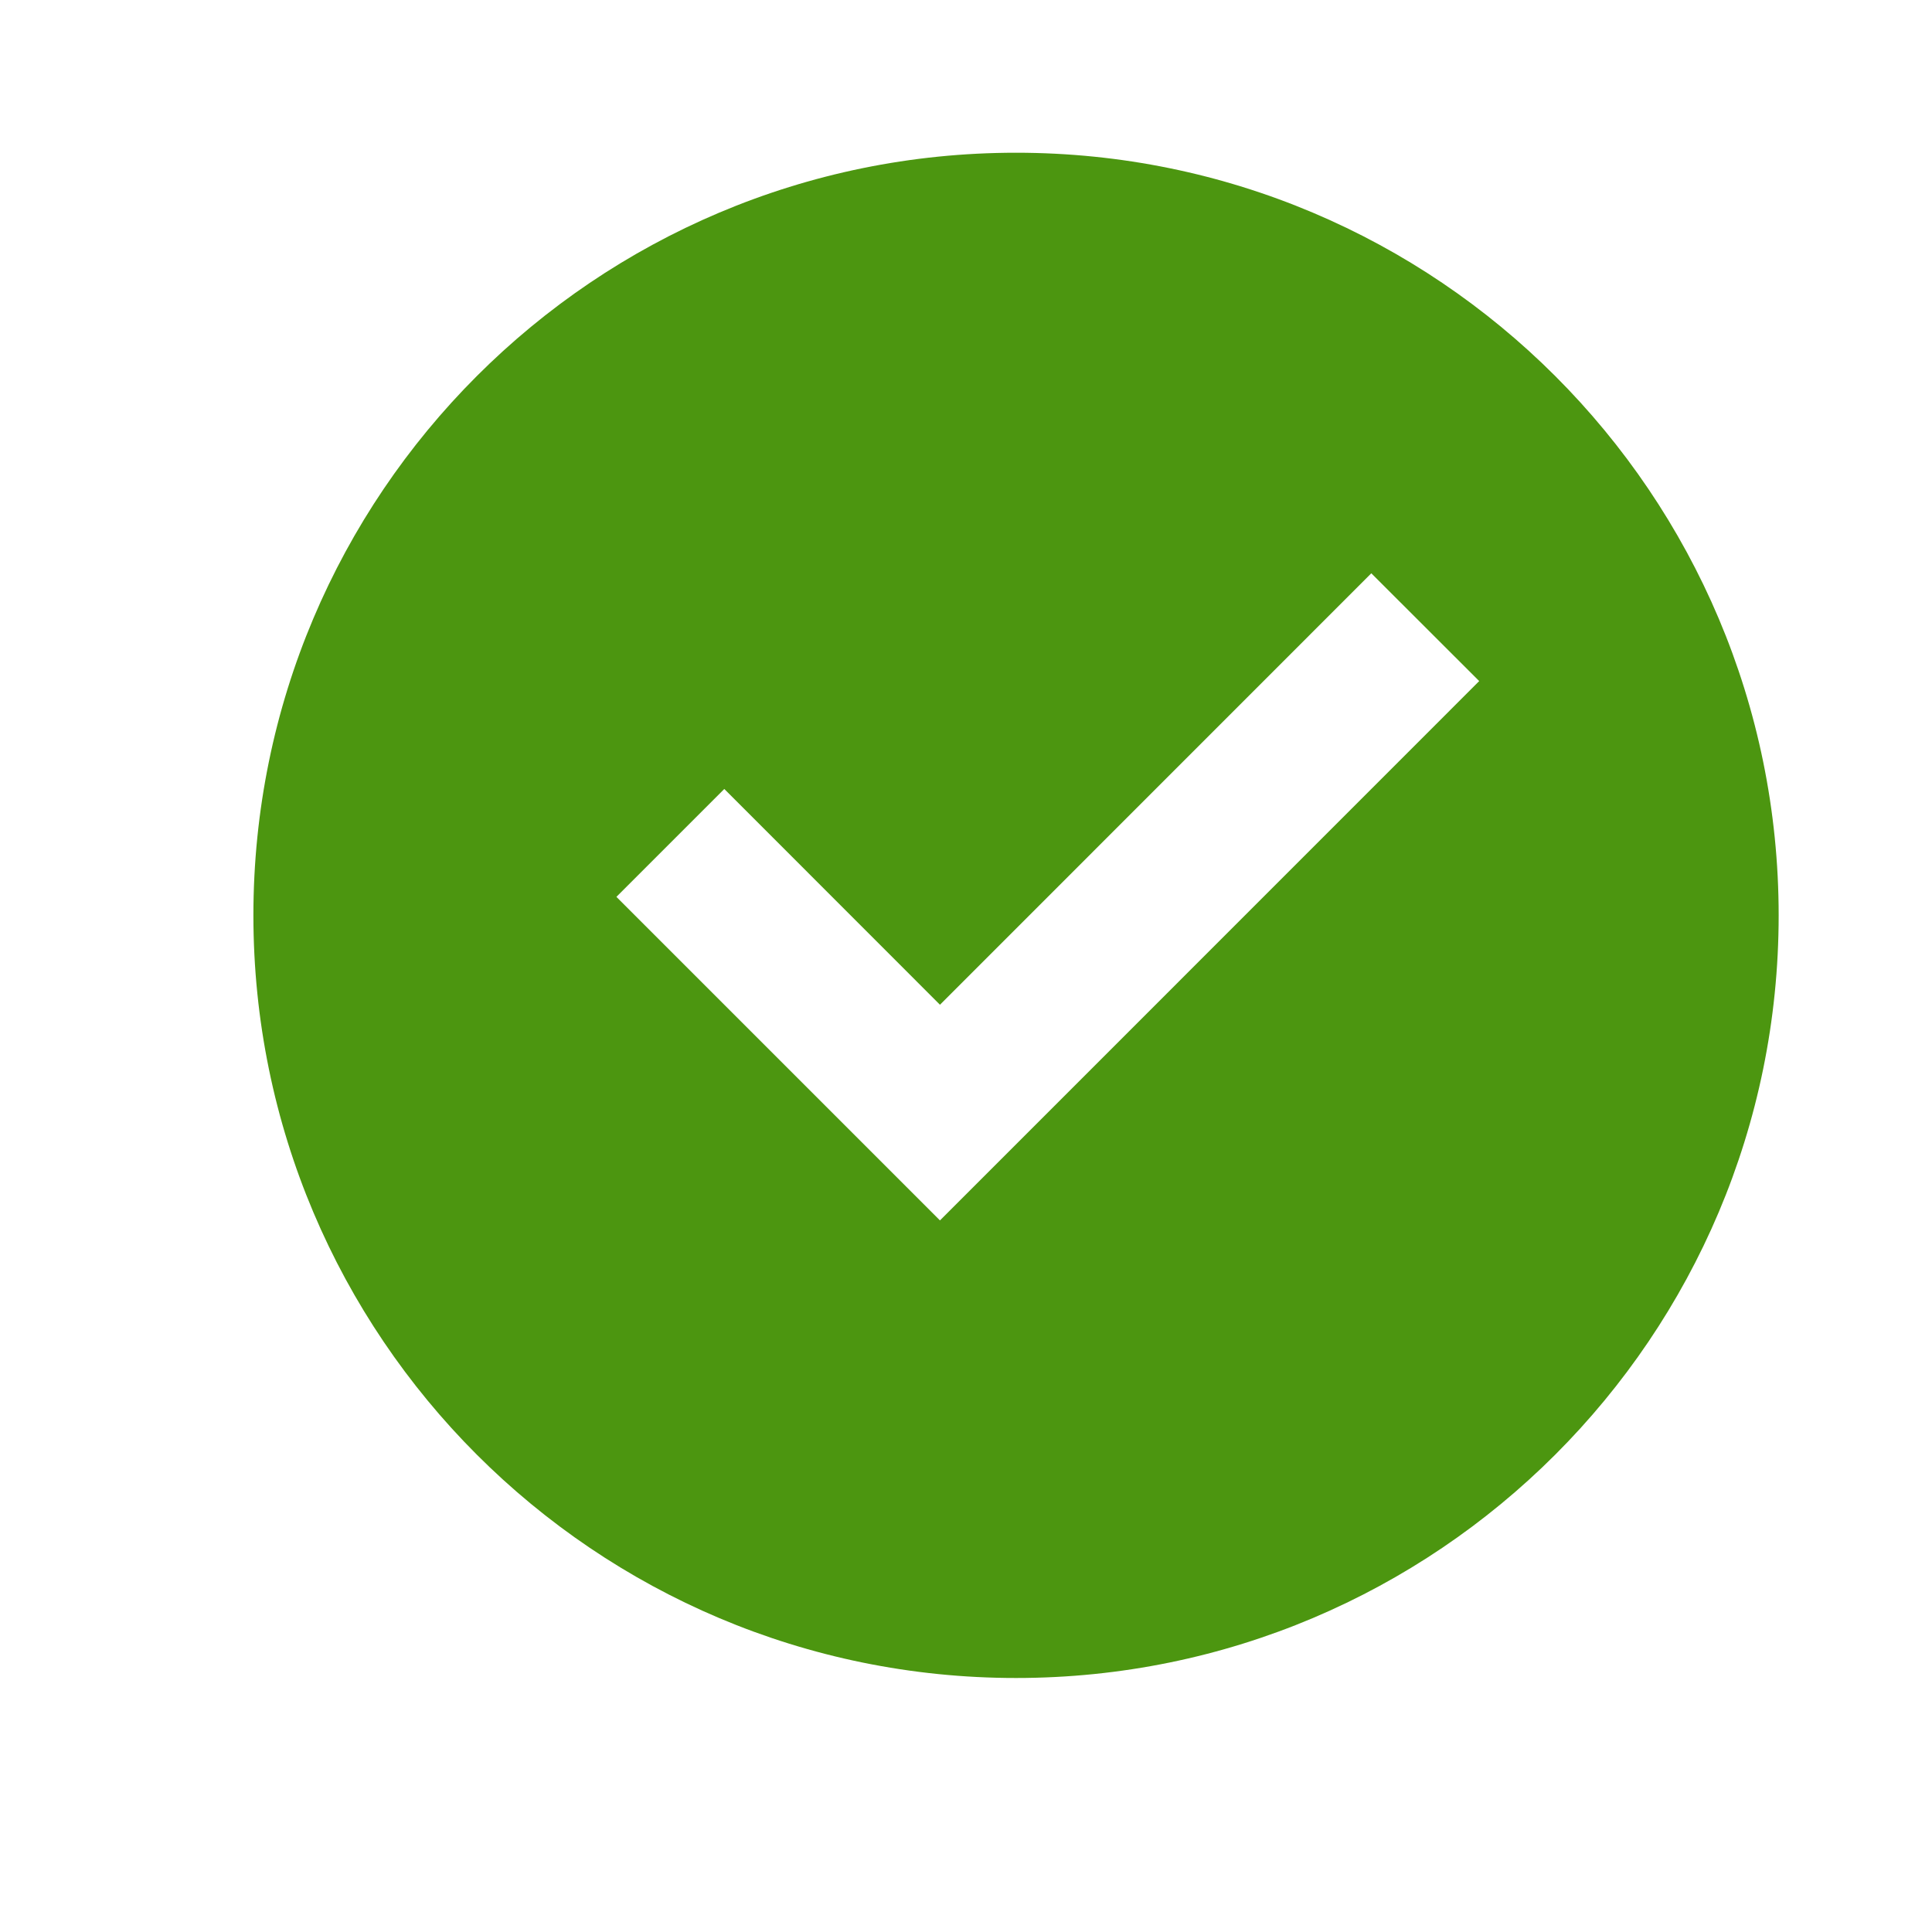<svg width="19" height="19" viewBox="0 0 19 19" fill="none" xmlns="http://www.w3.org/2000/svg">
    <path d="M9.992 16.502C5.85 16.502 2.492 13.144 2.492 9.002C2.492 4.86 5.85 1.502 9.992 1.502C14.134 1.502 17.492 4.86 17.492 9.002C17.492 13.144 14.134 16.502 9.992 16.502ZM9.244 12.002L14.547 6.698L13.486 5.638L9.244 9.881L7.123 7.759L6.062 8.82L9.244 12.002H9.244Z" fill="#4C9610"/>
</svg>